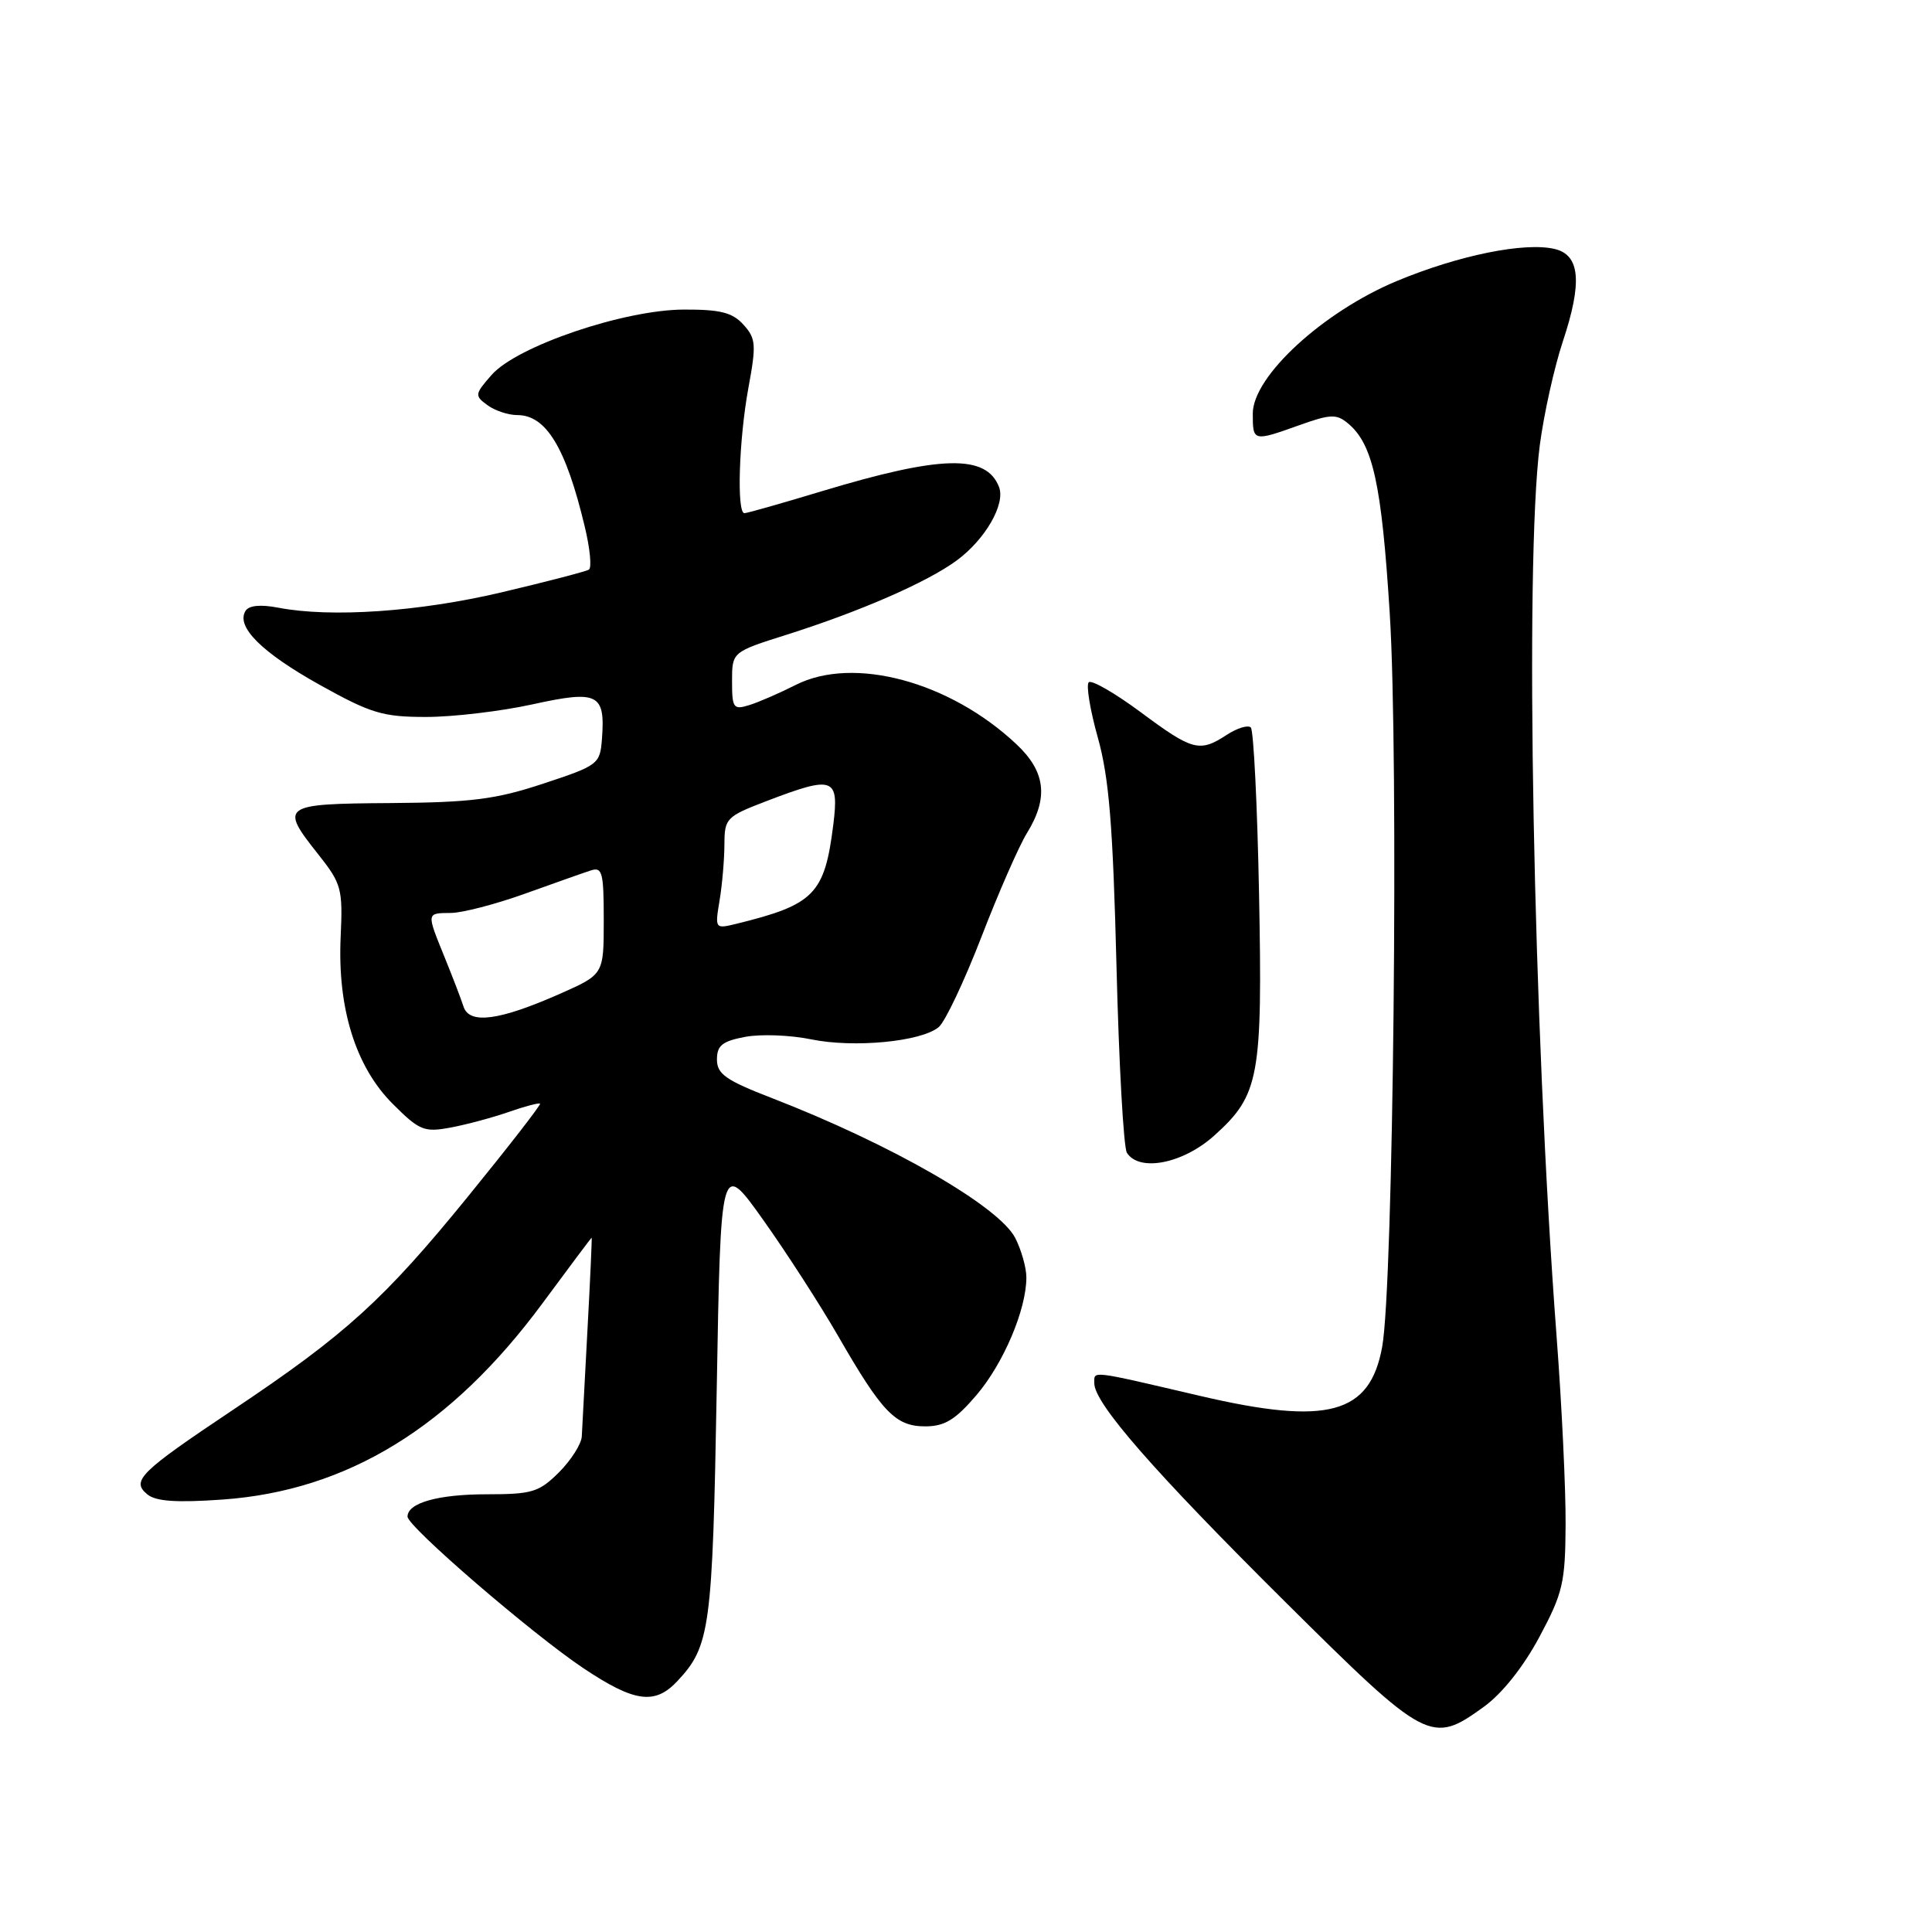 <?xml version="1.0" encoding="UTF-8" standalone="no"?>
<!DOCTYPE svg PUBLIC "-//W3C//DTD SVG 1.1//EN" "http://www.w3.org/Graphics/SVG/1.1/DTD/svg11.dtd" >
<svg xmlns="http://www.w3.org/2000/svg" xmlns:xlink="http://www.w3.org/1999/xlink" version="1.1" viewBox="0 0 256 256">
 <g >
 <path fill="currentColor"
d=" M 196.63 226.15 C 199.05 224.40 201.87 220.85 203.98 216.90 C 207.09 211.09 207.41 209.71 207.45 202.00 C 207.48 197.32 206.94 186.07 206.25 177.00 C 203.15 135.94 202.00 74.71 204.03 59.00 C 204.57 54.88 205.94 48.70 207.07 45.29 C 209.69 37.41 209.38 33.79 206.00 32.99 C 202.02 32.05 193.30 33.82 185.10 37.23 C 175.31 41.31 166.00 49.87 166.00 54.80 C 166.00 58.52 166.04 58.53 172.19 56.33 C 176.26 54.87 177.10 54.84 178.59 56.08 C 181.92 58.83 183.07 64.07 184.15 81.31 C 185.35 100.32 184.63 170.30 183.15 178.44 C 181.53 187.41 175.95 188.92 159.00 184.96 C 144.27 181.52 145.00 181.61 145.00 183.29 C 145.00 185.94 152.86 194.94 170.29 212.25 C 189.08 230.90 189.66 231.20 196.63 226.15 Z  M 89.76 222.75 C 94.10 218.12 94.41 215.79 94.97 184.12 C 95.50 153.74 95.50 153.74 101.11 161.62 C 104.20 165.96 108.66 172.88 111.04 177.00 C 116.89 187.16 118.66 189.00 122.60 189.00 C 125.16 189.00 126.58 188.14 129.37 184.88 C 132.96 180.68 136.00 173.53 136.00 169.27 C 136.00 167.97 135.33 165.61 134.52 164.03 C 132.34 159.82 118.08 151.62 102.25 145.49 C 96.17 143.14 95.00 142.31 95.00 140.39 C 95.00 138.53 95.71 137.96 98.74 137.39 C 100.80 137.00 104.73 137.15 107.49 137.72 C 113.14 138.88 122.06 138.03 124.38 136.10 C 125.23 135.40 127.77 130.02 130.04 124.16 C 132.30 118.30 135.02 112.10 136.08 110.38 C 138.96 105.71 138.55 102.25 134.69 98.62 C 125.86 90.31 113.11 86.88 105.45 90.75 C 103.28 91.85 100.49 93.06 99.25 93.44 C 97.18 94.08 97.00 93.82 97.00 90.26 C 97.00 86.39 97.00 86.39 104.25 84.10 C 113.99 81.01 122.80 77.17 126.75 74.28 C 130.54 71.50 133.25 66.81 132.38 64.54 C 130.70 60.17 124.72 60.31 108.89 65.09 C 103.60 66.69 98.99 68.00 98.64 68.00 C 97.60 68.00 97.91 58.22 99.17 51.38 C 100.23 45.65 100.16 44.84 98.51 43.02 C 97.06 41.41 95.45 41.00 90.60 41.02 C 82.67 41.05 68.48 45.87 65.14 49.68 C 62.90 52.23 62.87 52.43 64.58 53.68 C 65.57 54.41 67.35 55.00 68.54 55.00 C 72.37 55.00 74.98 59.31 77.48 69.77 C 78.18 72.67 78.43 75.24 78.03 75.48 C 77.64 75.72 72.43 77.08 66.45 78.49 C 55.55 81.06 43.87 81.87 36.86 80.52 C 34.52 80.07 32.98 80.22 32.53 80.95 C 31.24 83.04 34.68 86.46 42.37 90.75 C 49.15 94.53 50.72 95.00 56.47 95.00 C 60.03 95.00 66.37 94.25 70.56 93.33 C 79.25 91.42 80.22 91.90 79.76 97.93 C 79.51 101.25 79.27 101.43 72.00 103.83 C 65.69 105.92 62.48 106.33 51.75 106.41 C 37.28 106.51 37.01 106.71 42.23 113.28 C 45.25 117.10 45.43 117.79 45.14 124.12 C 44.70 133.59 47.12 141.35 52.03 146.26 C 55.57 149.80 56.19 150.06 59.69 149.41 C 61.79 149.02 65.26 148.09 67.41 147.34 C 69.55 146.59 71.43 146.10 71.56 146.24 C 71.70 146.38 67.41 151.91 62.03 158.52 C 50.90 172.20 45.84 176.80 30.95 186.76 C 18.49 195.09 17.35 196.21 19.52 198.01 C 20.64 198.94 23.36 199.13 29.47 198.70 C 46.03 197.53 59.76 189.11 71.90 172.67 C 75.42 167.90 78.34 164.00 78.40 164.00 C 78.45 164.00 78.21 169.51 77.84 176.25 C 77.48 182.99 77.15 189.32 77.09 190.33 C 77.04 191.33 75.68 193.47 74.08 195.08 C 71.43 197.72 70.52 198.00 64.51 198.00 C 58.06 198.00 54.00 199.14 54.00 200.96 C 54.00 202.28 70.50 216.50 77.31 221.05 C 84.08 225.57 86.78 225.94 89.76 222.75 Z  M 160.94 150.43 C 166.87 145.08 167.30 142.73 166.83 118.41 C 166.60 106.68 166.11 96.78 165.74 96.40 C 165.37 96.03 163.94 96.47 162.57 97.36 C 158.95 99.73 158.04 99.49 151.15 94.37 C 147.72 91.83 144.62 90.04 144.26 90.41 C 143.90 90.77 144.44 94.09 145.48 97.78 C 146.96 103.09 147.47 109.42 147.94 128.00 C 148.26 140.93 148.88 152.06 149.32 152.75 C 150.97 155.34 156.80 154.18 160.94 150.43 Z  M 61.42 133.38 C 61.09 132.35 59.95 129.39 58.90 126.81 C 56.50 120.89 56.48 121.00 59.75 120.97 C 61.26 120.96 65.65 119.82 69.50 118.44 C 73.35 117.06 77.29 115.66 78.25 115.35 C 79.81 114.83 80.00 115.55 80.00 121.94 C 80.00 129.11 80.00 129.11 74.25 131.66 C 66.16 135.24 62.20 135.77 61.42 133.38 Z  M 95.35 119.30 C 95.70 117.21 95.98 113.87 95.99 111.89 C 96.00 108.43 96.23 108.19 101.59 106.14 C 110.47 102.74 111.19 103.00 110.42 109.25 C 109.27 118.47 107.91 119.87 97.61 122.40 C 94.74 123.10 94.72 123.09 95.35 119.30 Z "/>
</g>
</svg>